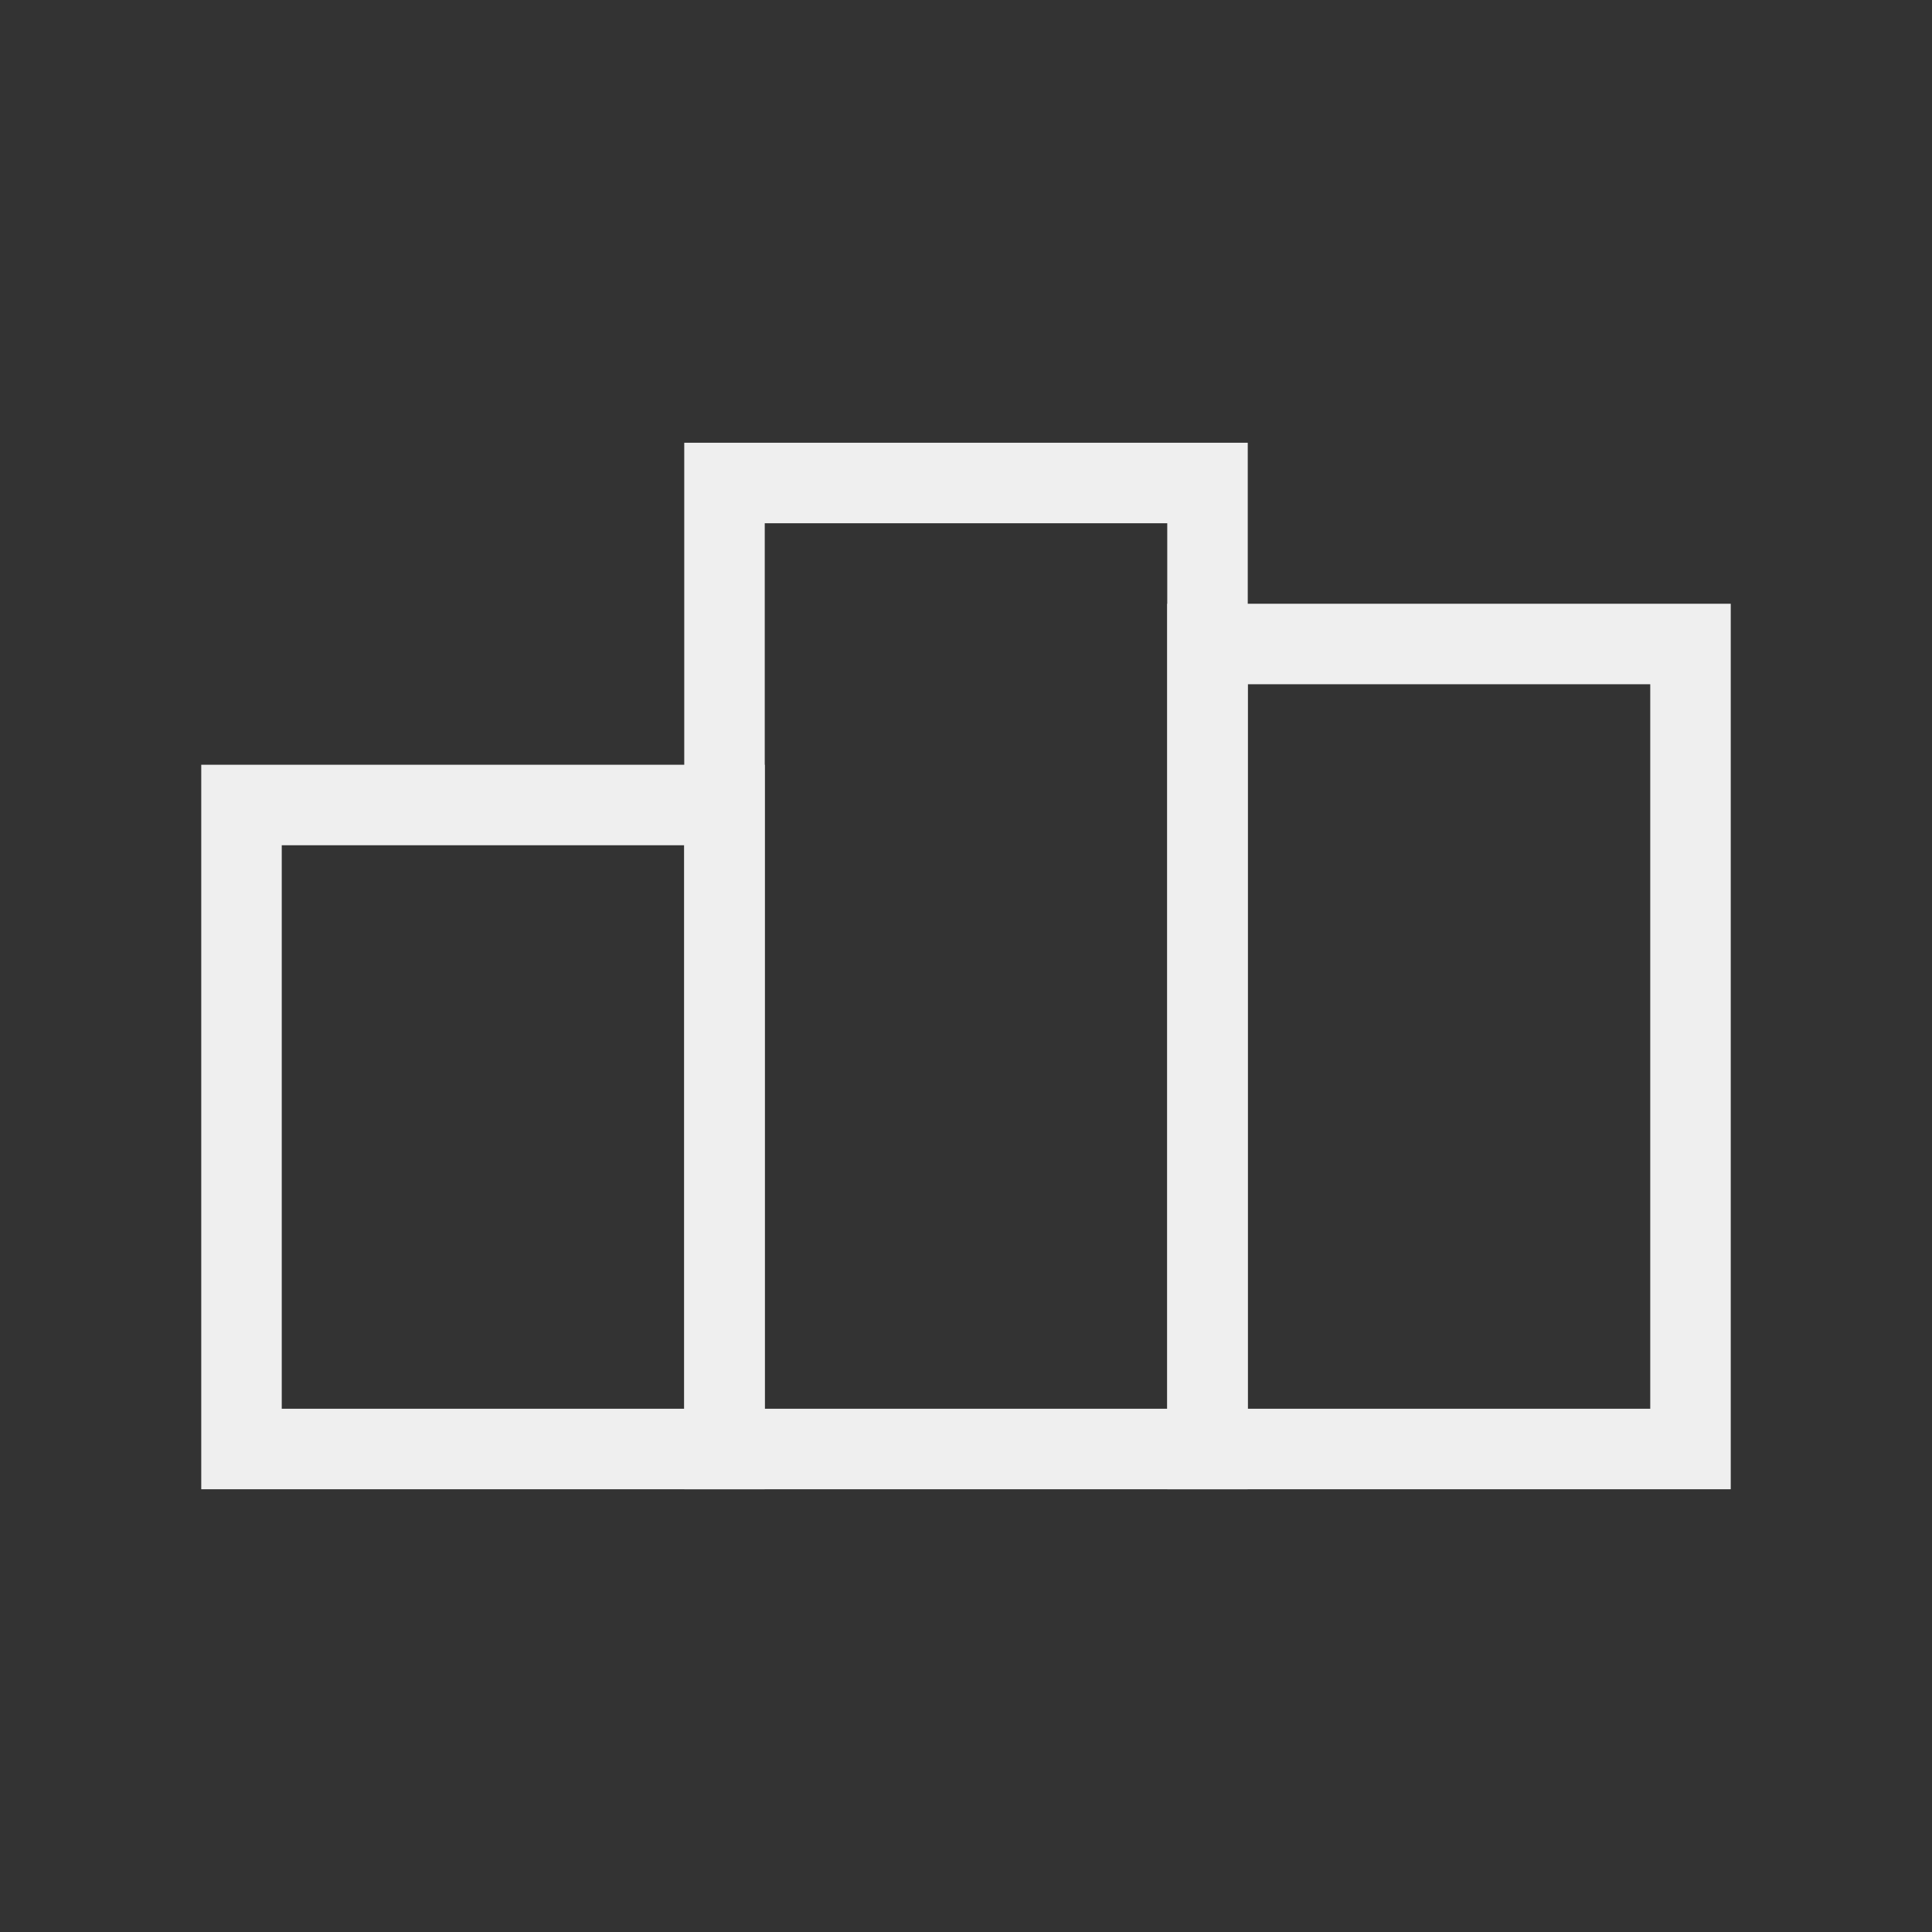 <svg viewBox="-12 -12 24 24" xmlns="http://www.w3.org/2000/svg">
    <rect x="-12" y="-12" width="24" height="24" style="fill:#333333;stroke:none;opacity:1;fill-opacity:1"/>
    <style>
        rect {
            stroke-width: 1px;
            fill: none;
            stroke: #efefef;
        }
    </style>
    <rect x="-3" y="-6" width="6" height="12"></rect>
    <rect x="3" y="-4" width="6" height="10"></rect>
    <rect x="-9" y="-2" width="6" height="8"></rect>
</svg>